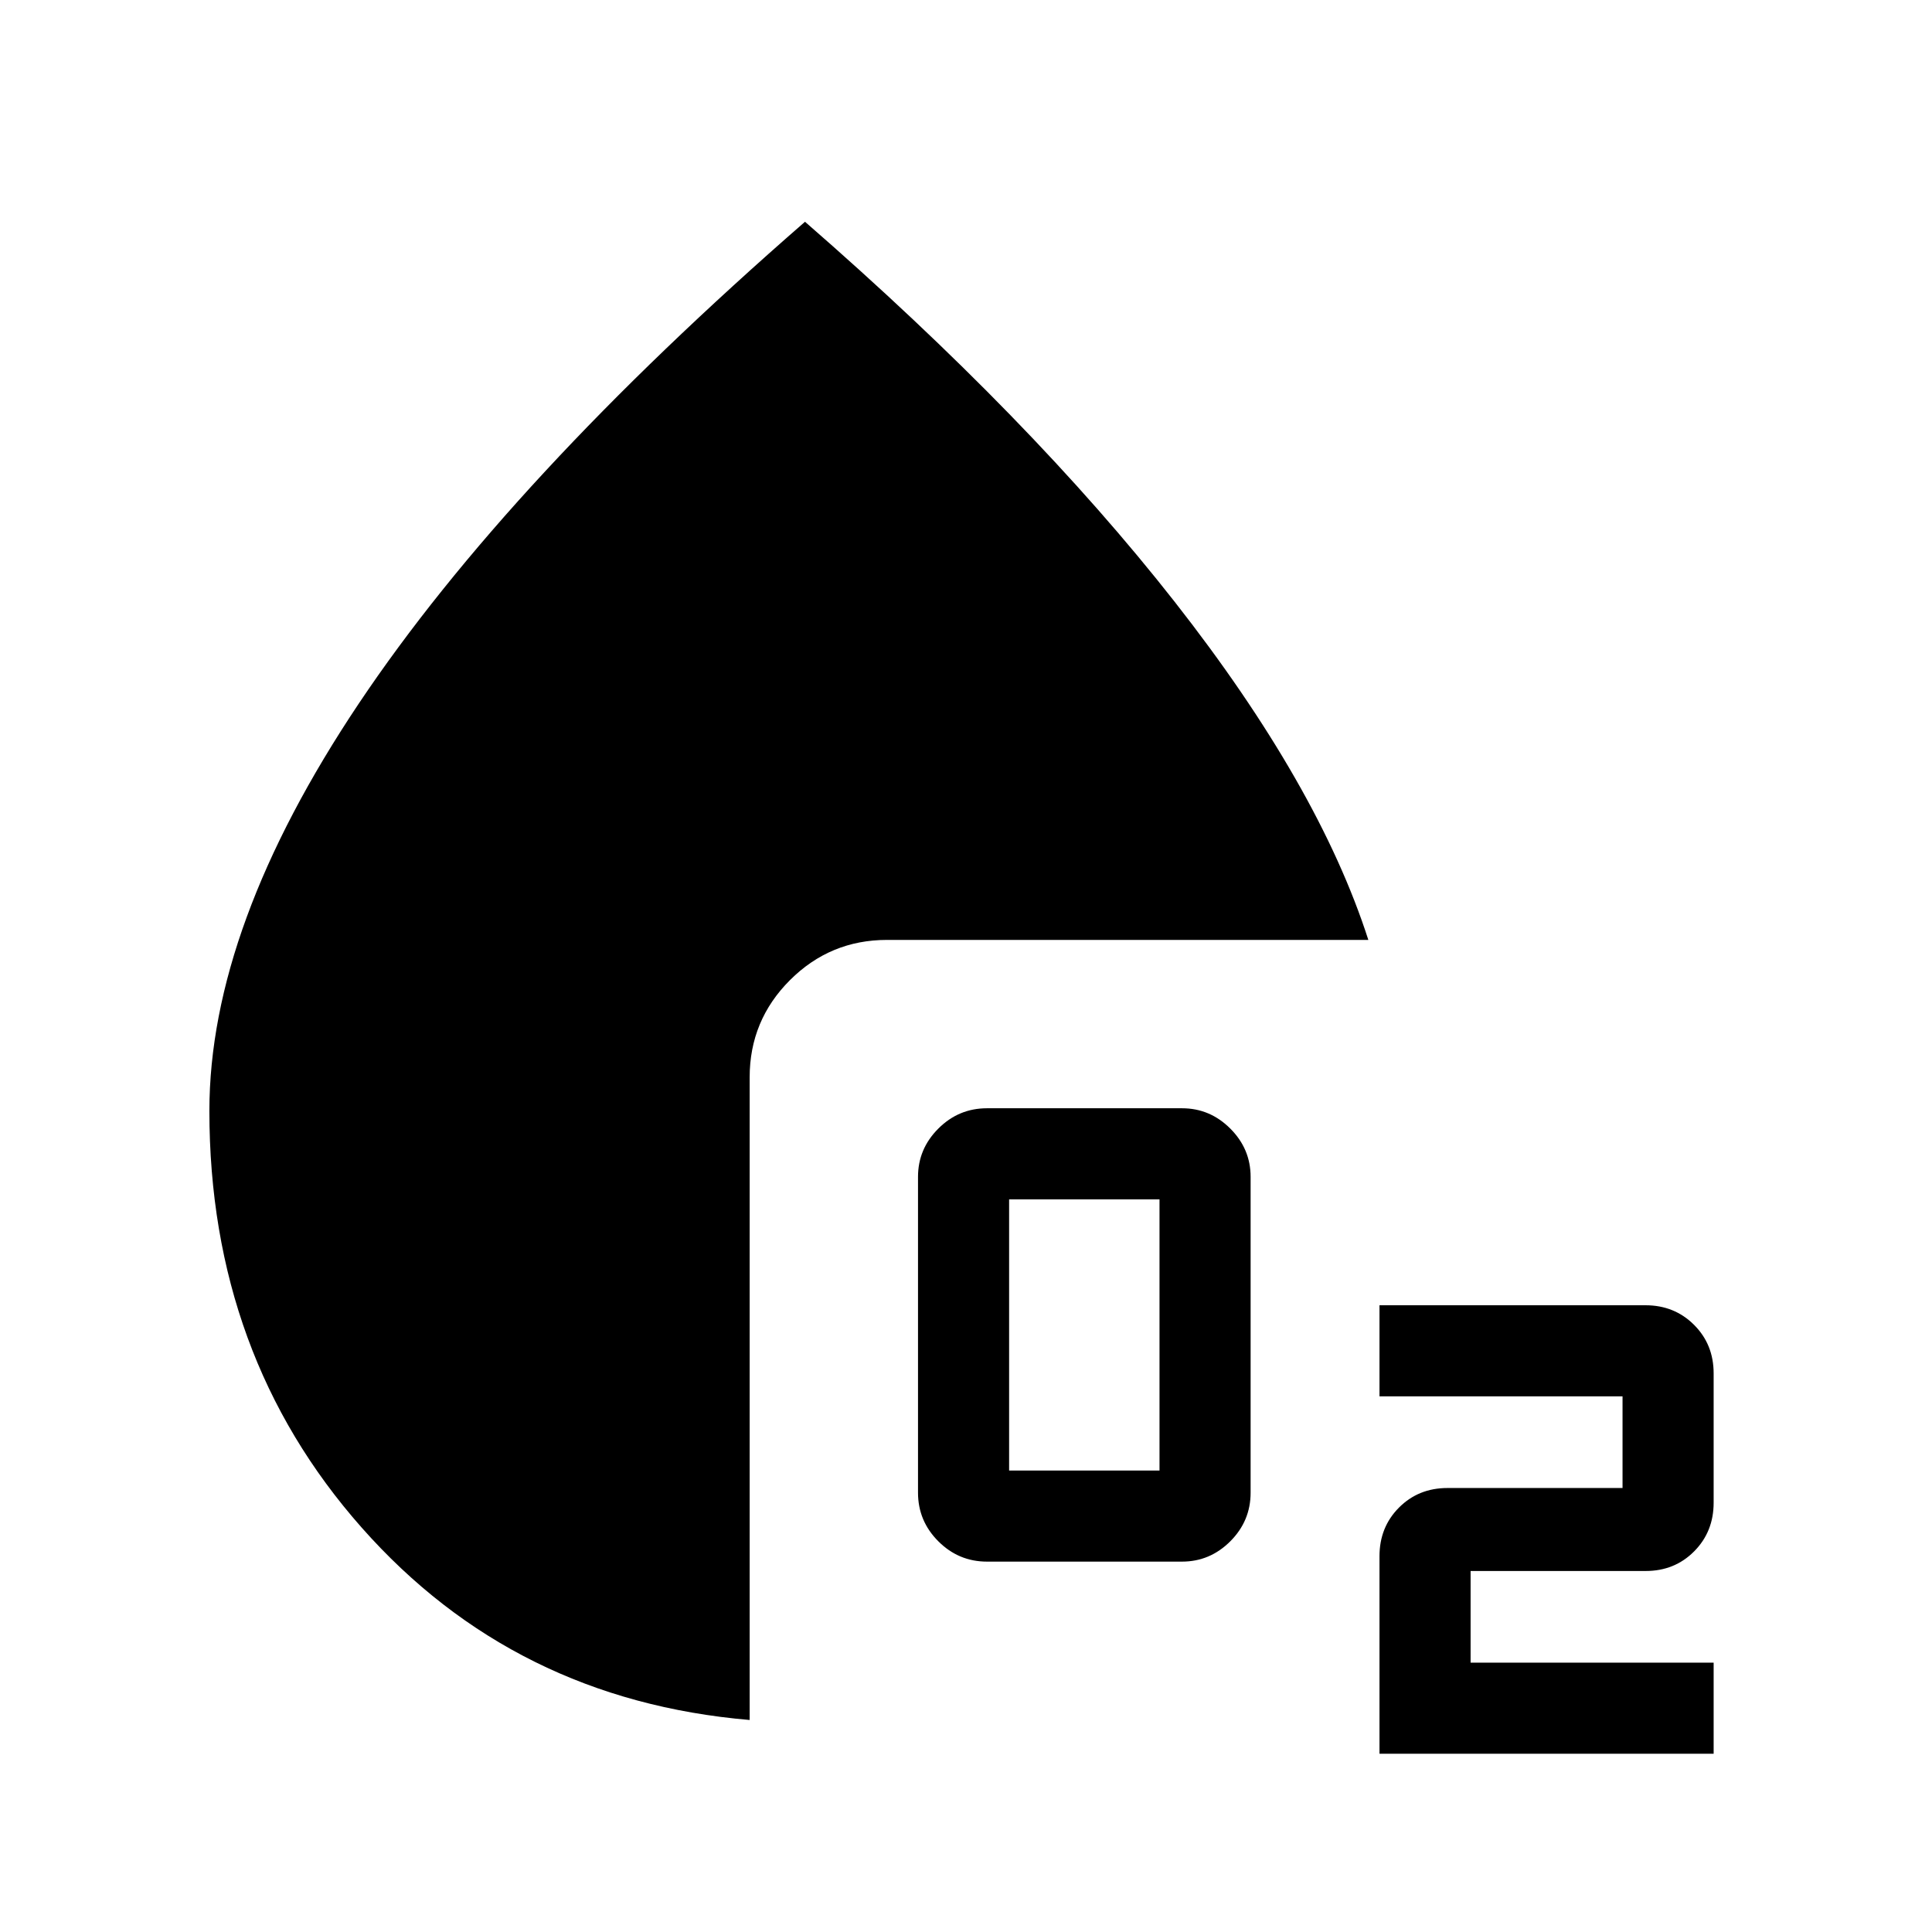 <svg xmlns="http://www.w3.org/2000/svg" height="24" viewBox="0 96 960 960" width="24"><path d="M490.424 871.96q-14.077 0-24.173-10.096-10.096-10.096-10.096-24.173V680.768q0-13.884 10.096-23.98t24.173-10.096h96.923q13.884 0 23.98 10.096t10.096 23.98v156.923q0 14.077-10.096 24.173-10.096 10.096-23.98 10.096h-96.923Zm10.999-45.268h74.732V691.96h-74.732v134.732Zm184.039 140.731v-98.161q0-14.436 9.689-24.157 9.689-9.72 24.08-9.72h87v-45.539H685.462v-45.269h132.203q14.335 0 24.085 9.715 9.749 9.715 9.749 24.143v64.252q0 14.428-9.689 24.178t-24.079 9.75H730.73v45.539h120.769v45.269H685.462Zm-312.961-16.771q-117.115-9.999-192.788-95.596Q104.04 769.459 104.04 648q0-91.461 74.249-202.422Q252.539 334.617 400 206.194q112.191 97.653 183.71 188.864t96.211 167.979H440.769q-28.257 0-48.263 20.006-20.005 20.006-20.005 48.263v319.346Z"/></svg>